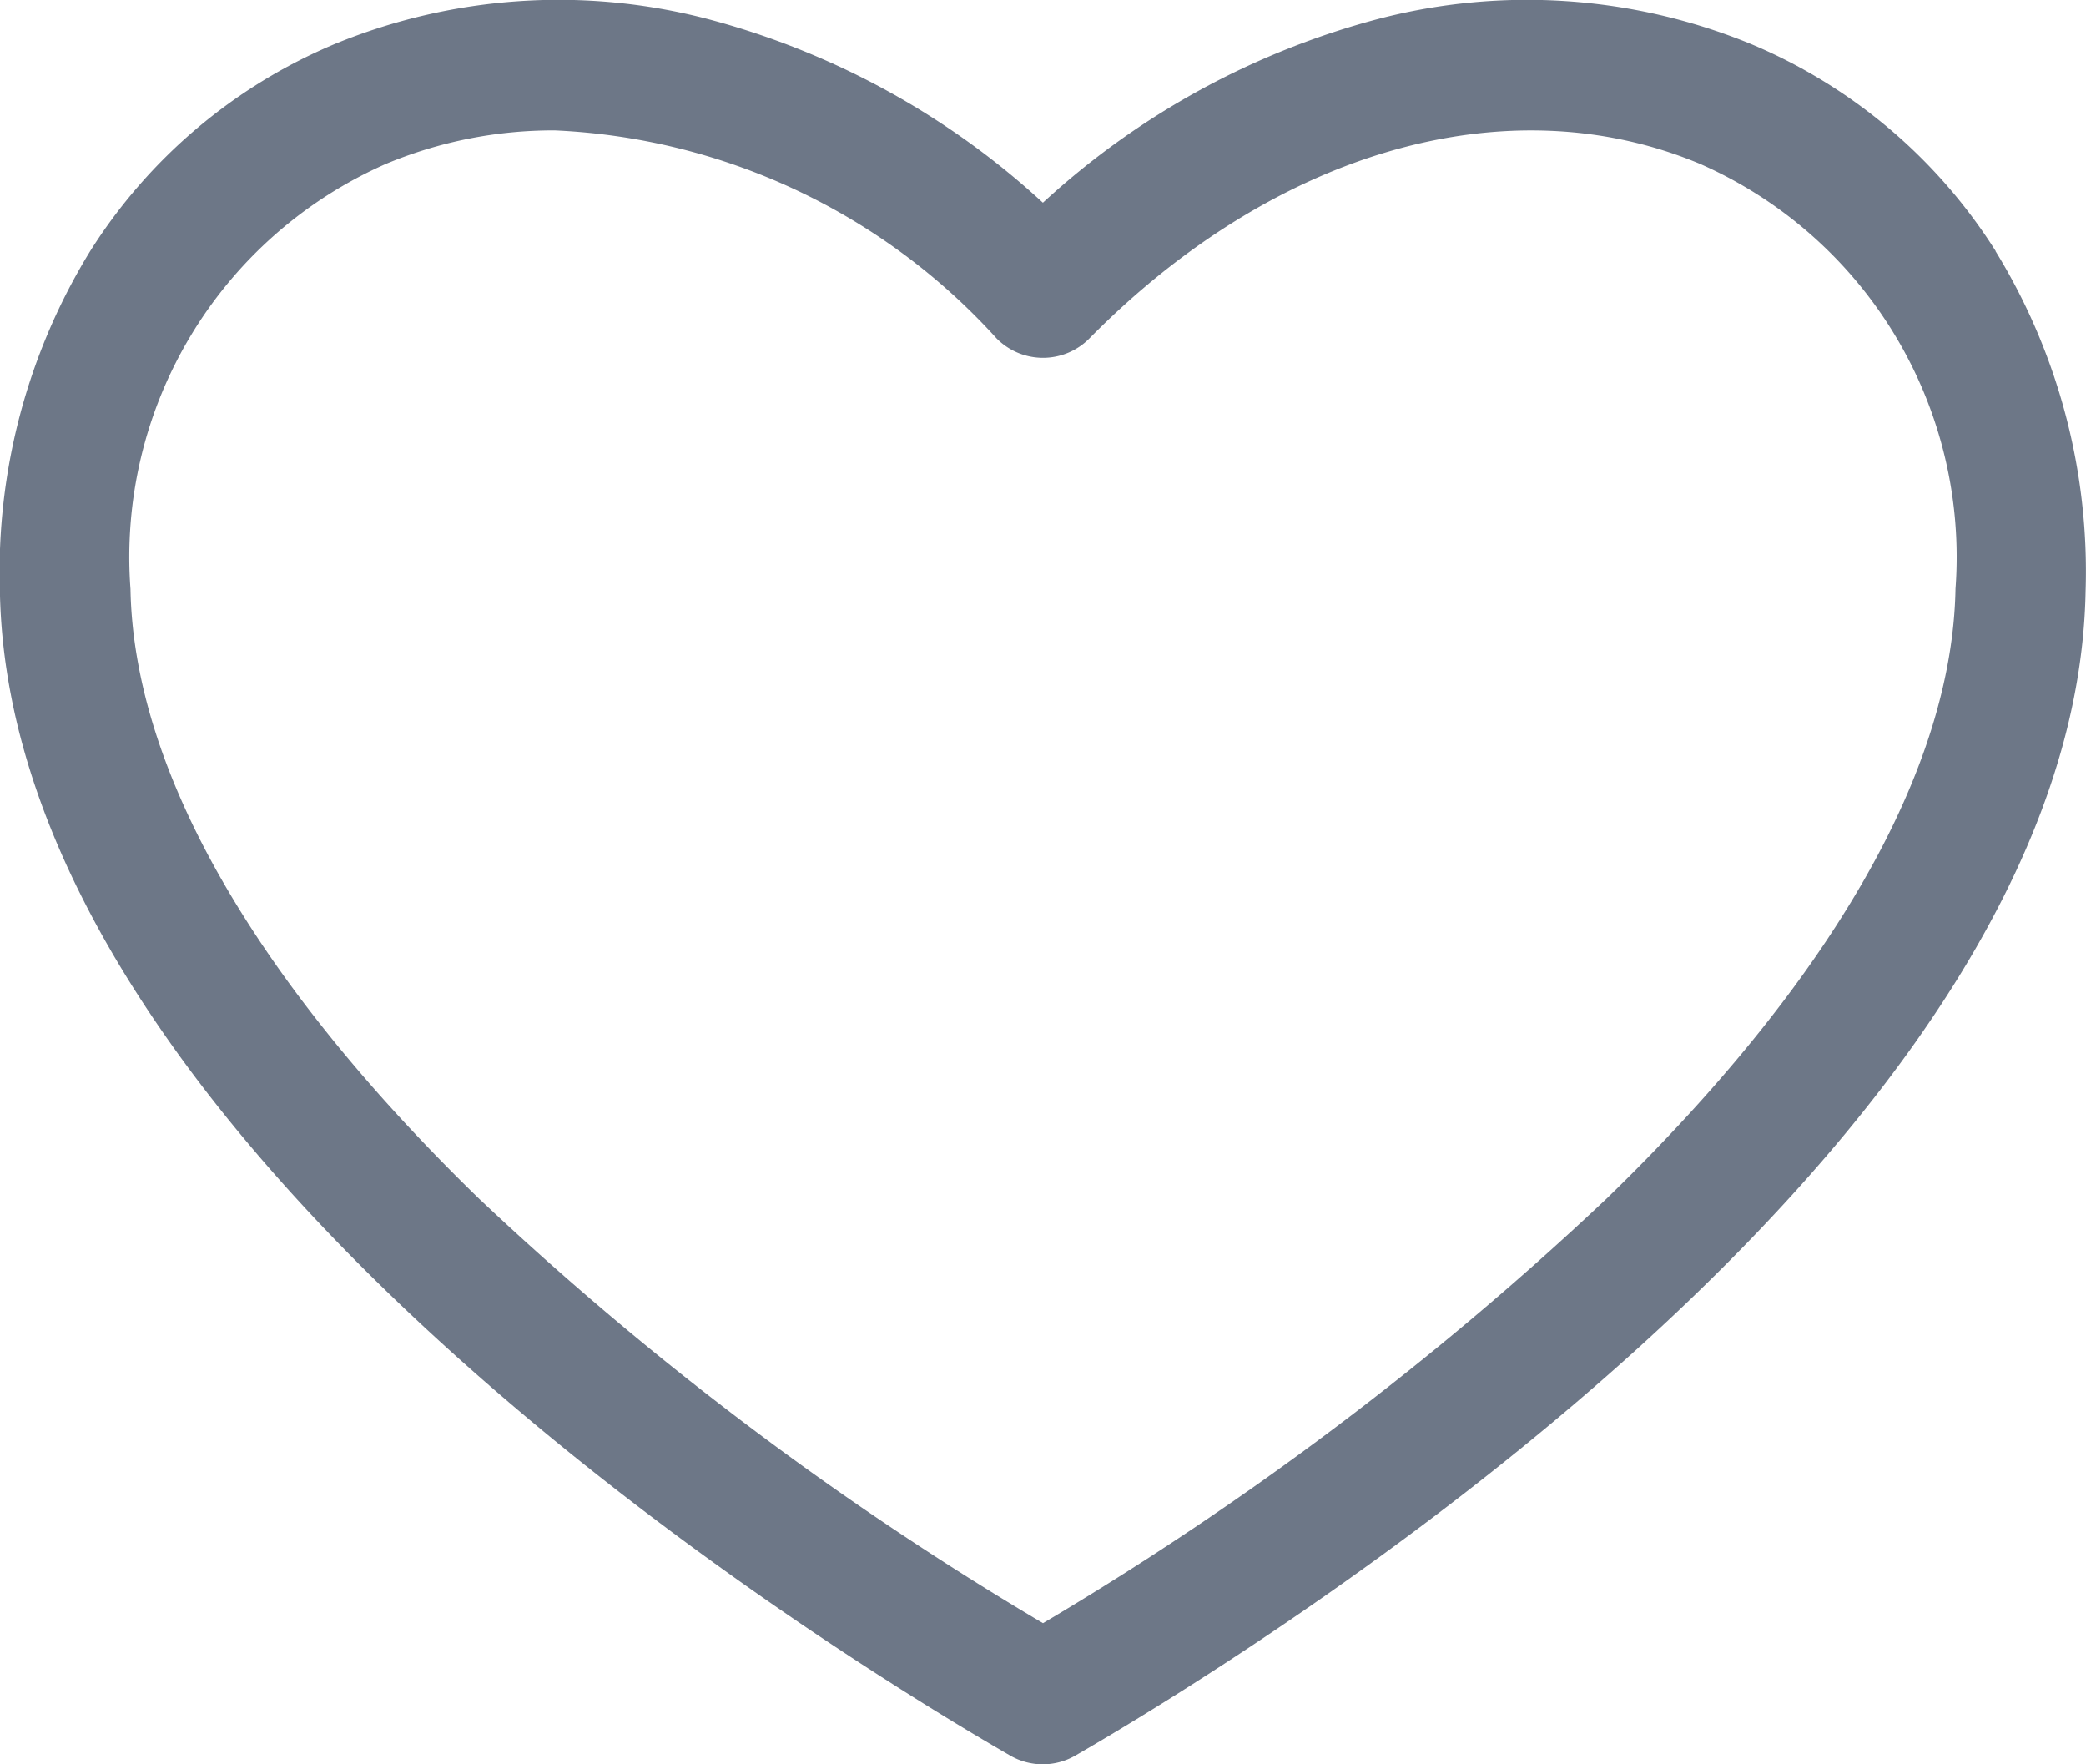 <svg xmlns="http://www.w3.org/2000/svg" width="21.374" height="18.077" viewBox="0 0 21.374 18.077">
  <path id="heart_4_" data-name="heart (4)" d="M20.45,42.042a5.458,5.458,0,0,0-2.512-2.124,6.042,6.042,0,0,0-3.812-.256,8.151,8.151,0,0,0-3.439,1.884,8.151,8.151,0,0,0-3.44-1.884,6.04,6.04,0,0,0-3.812.256A5.458,5.458,0,0,0,.925,42.042,6.274,6.274,0,0,0,0,45.528c.1,5.731,8.641,10.942,10.352,11.929a.668.668,0,0,0,.667,0c1.71-.987,10.248-6.2,10.352-11.93a6.275,6.275,0,0,0-.923-3.485ZM20.038,45.5c-.033,1.853-1.269,4.013-3.572,6.247A32.63,32.63,0,0,1,10.688,56.1,32.608,32.608,0,0,1,4.91,51.751c-2.3-2.234-3.539-4.394-3.572-6.247a4.4,4.4,0,0,1,2.616-4.355,4.452,4.452,0,0,1,1.733-.344,6.5,6.5,0,0,1,4.525,2.131.668.668,0,0,0,.952,0c1.9-1.927,4.293-2.612,6.258-1.787A4.4,4.4,0,0,1,20.038,45.5Z" transform="translate(-0.001 -39.469)" fill="#6d7787"/>
</svg>
